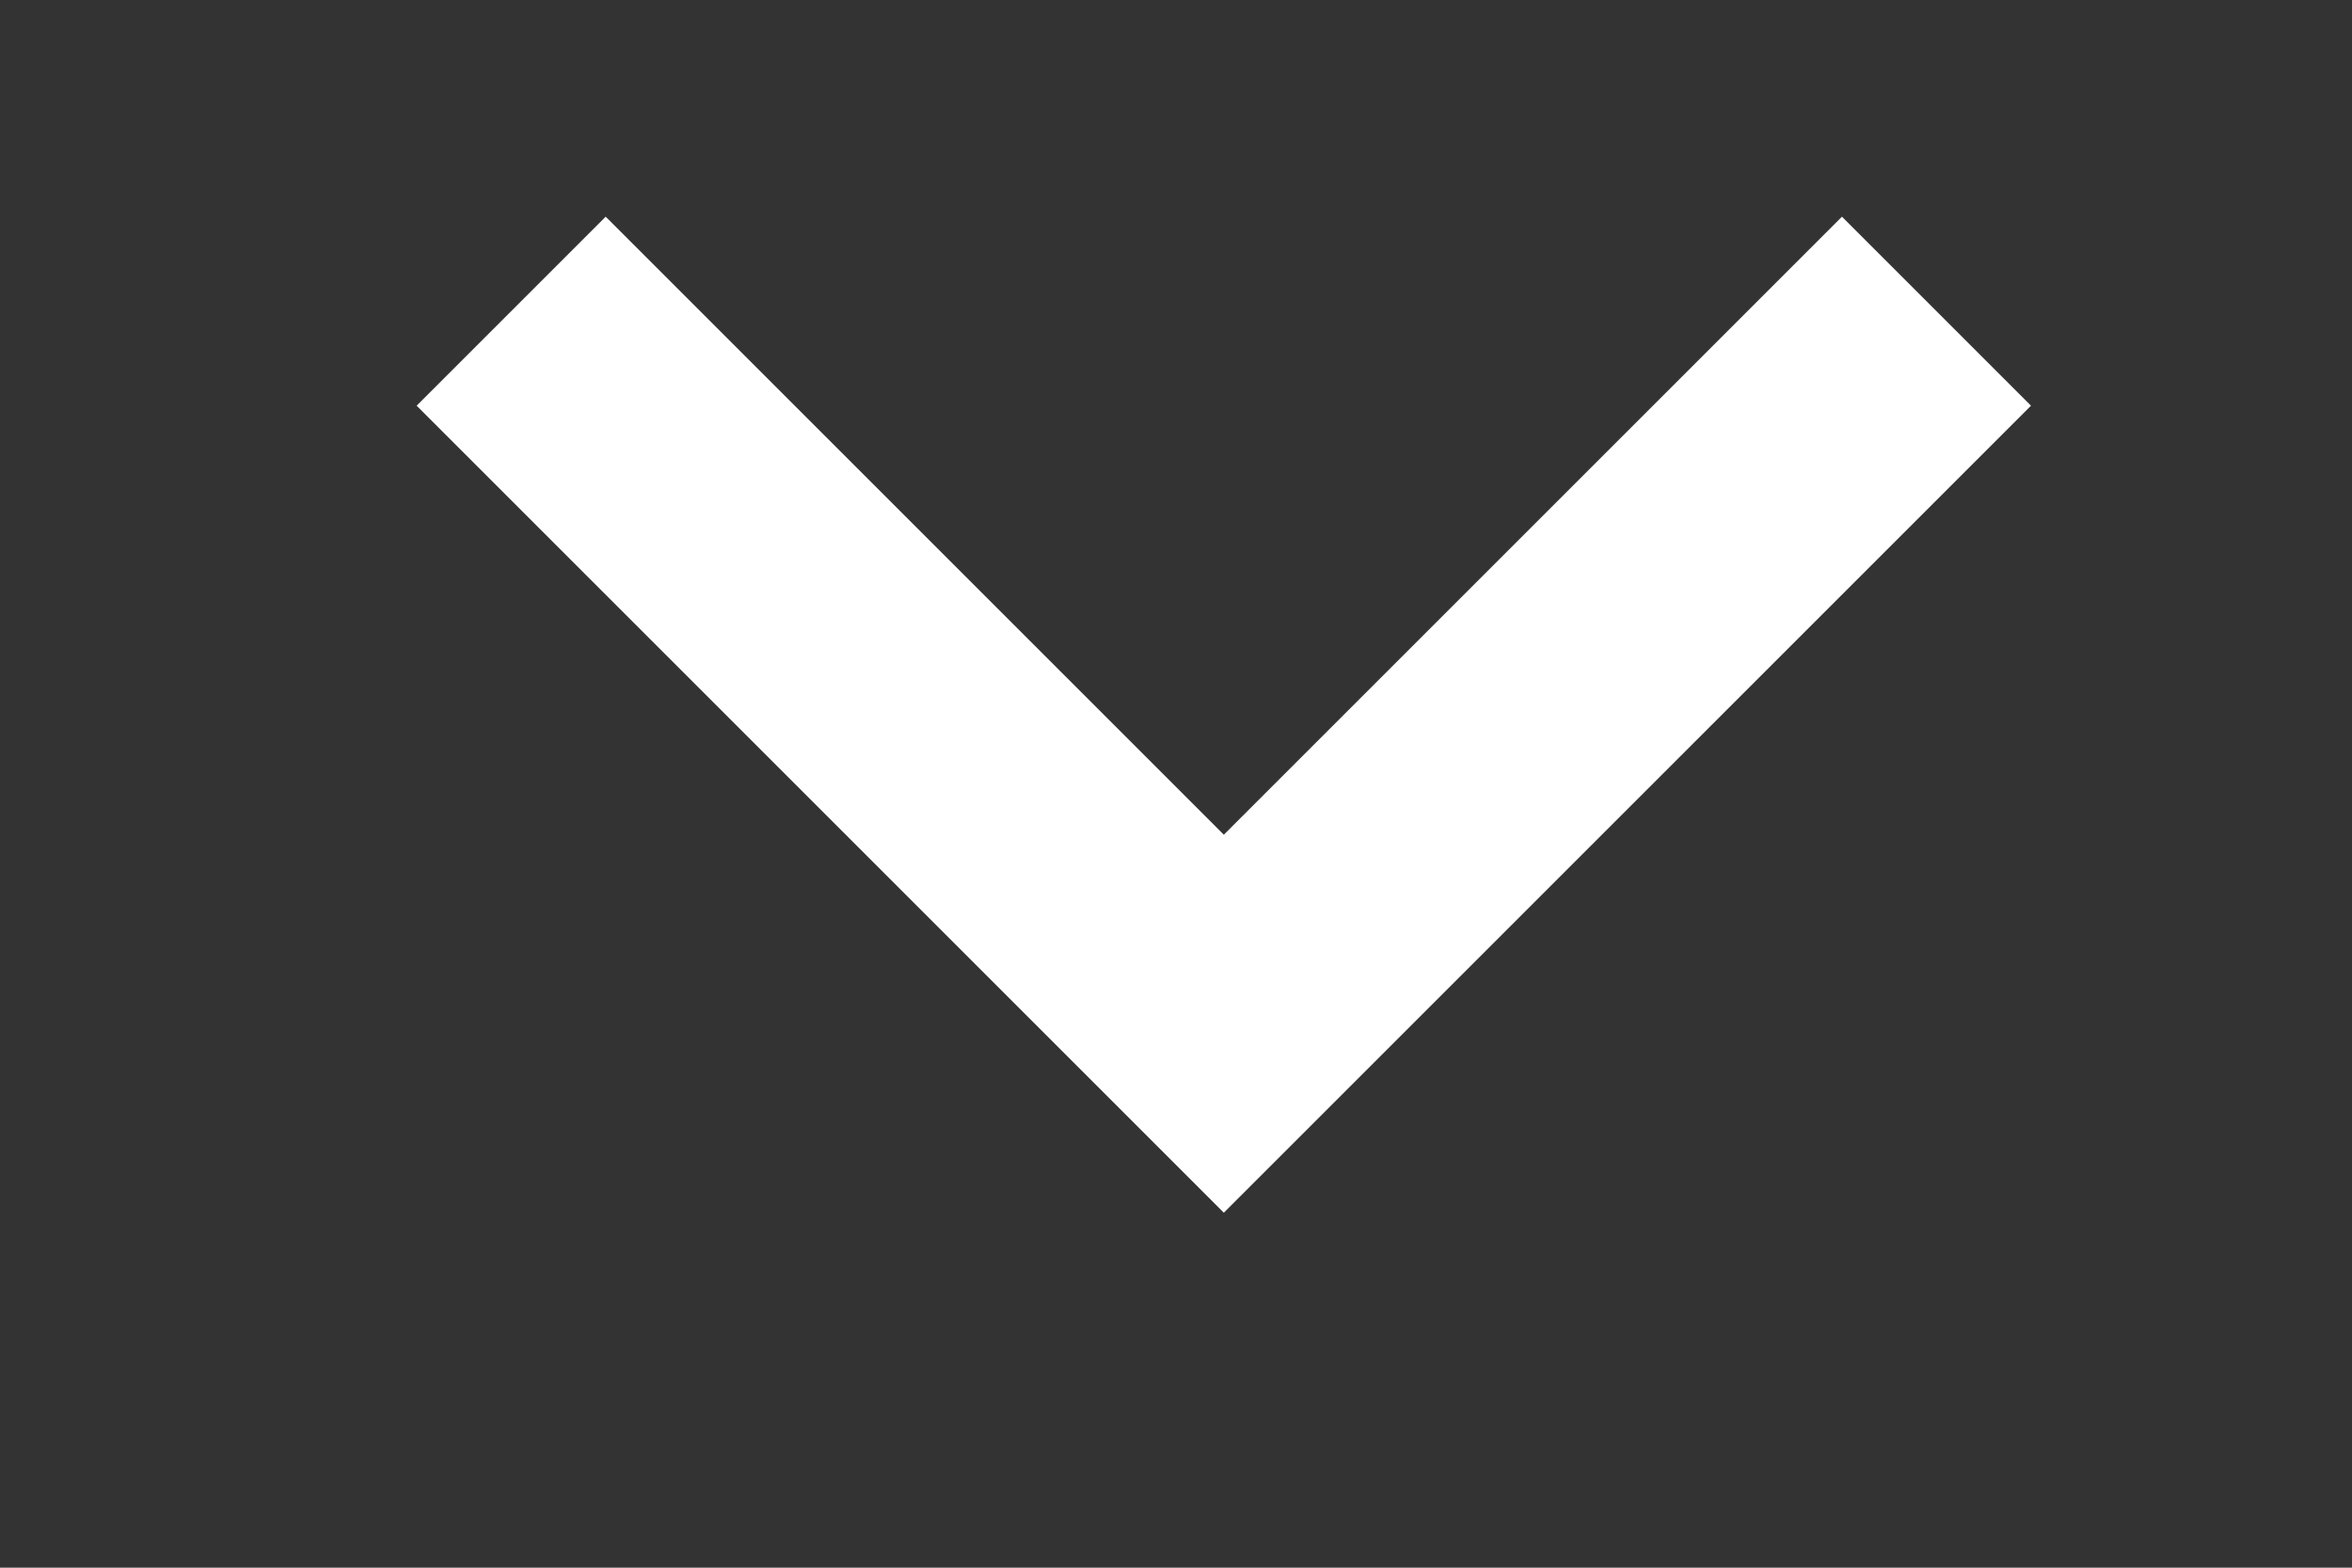 <svg width="3" height="2" viewBox="0 0 3 2" fill="none" xmlns="http://www.w3.org/2000/svg">
<rect x="0" y="0" width="3" height="2" fill="#333333" stroke="none"/>
<path d="M2.47 0.397L1.561 1.306L0.652 0.397" stroke="white" stroke-width="0.341"/>
</svg>
